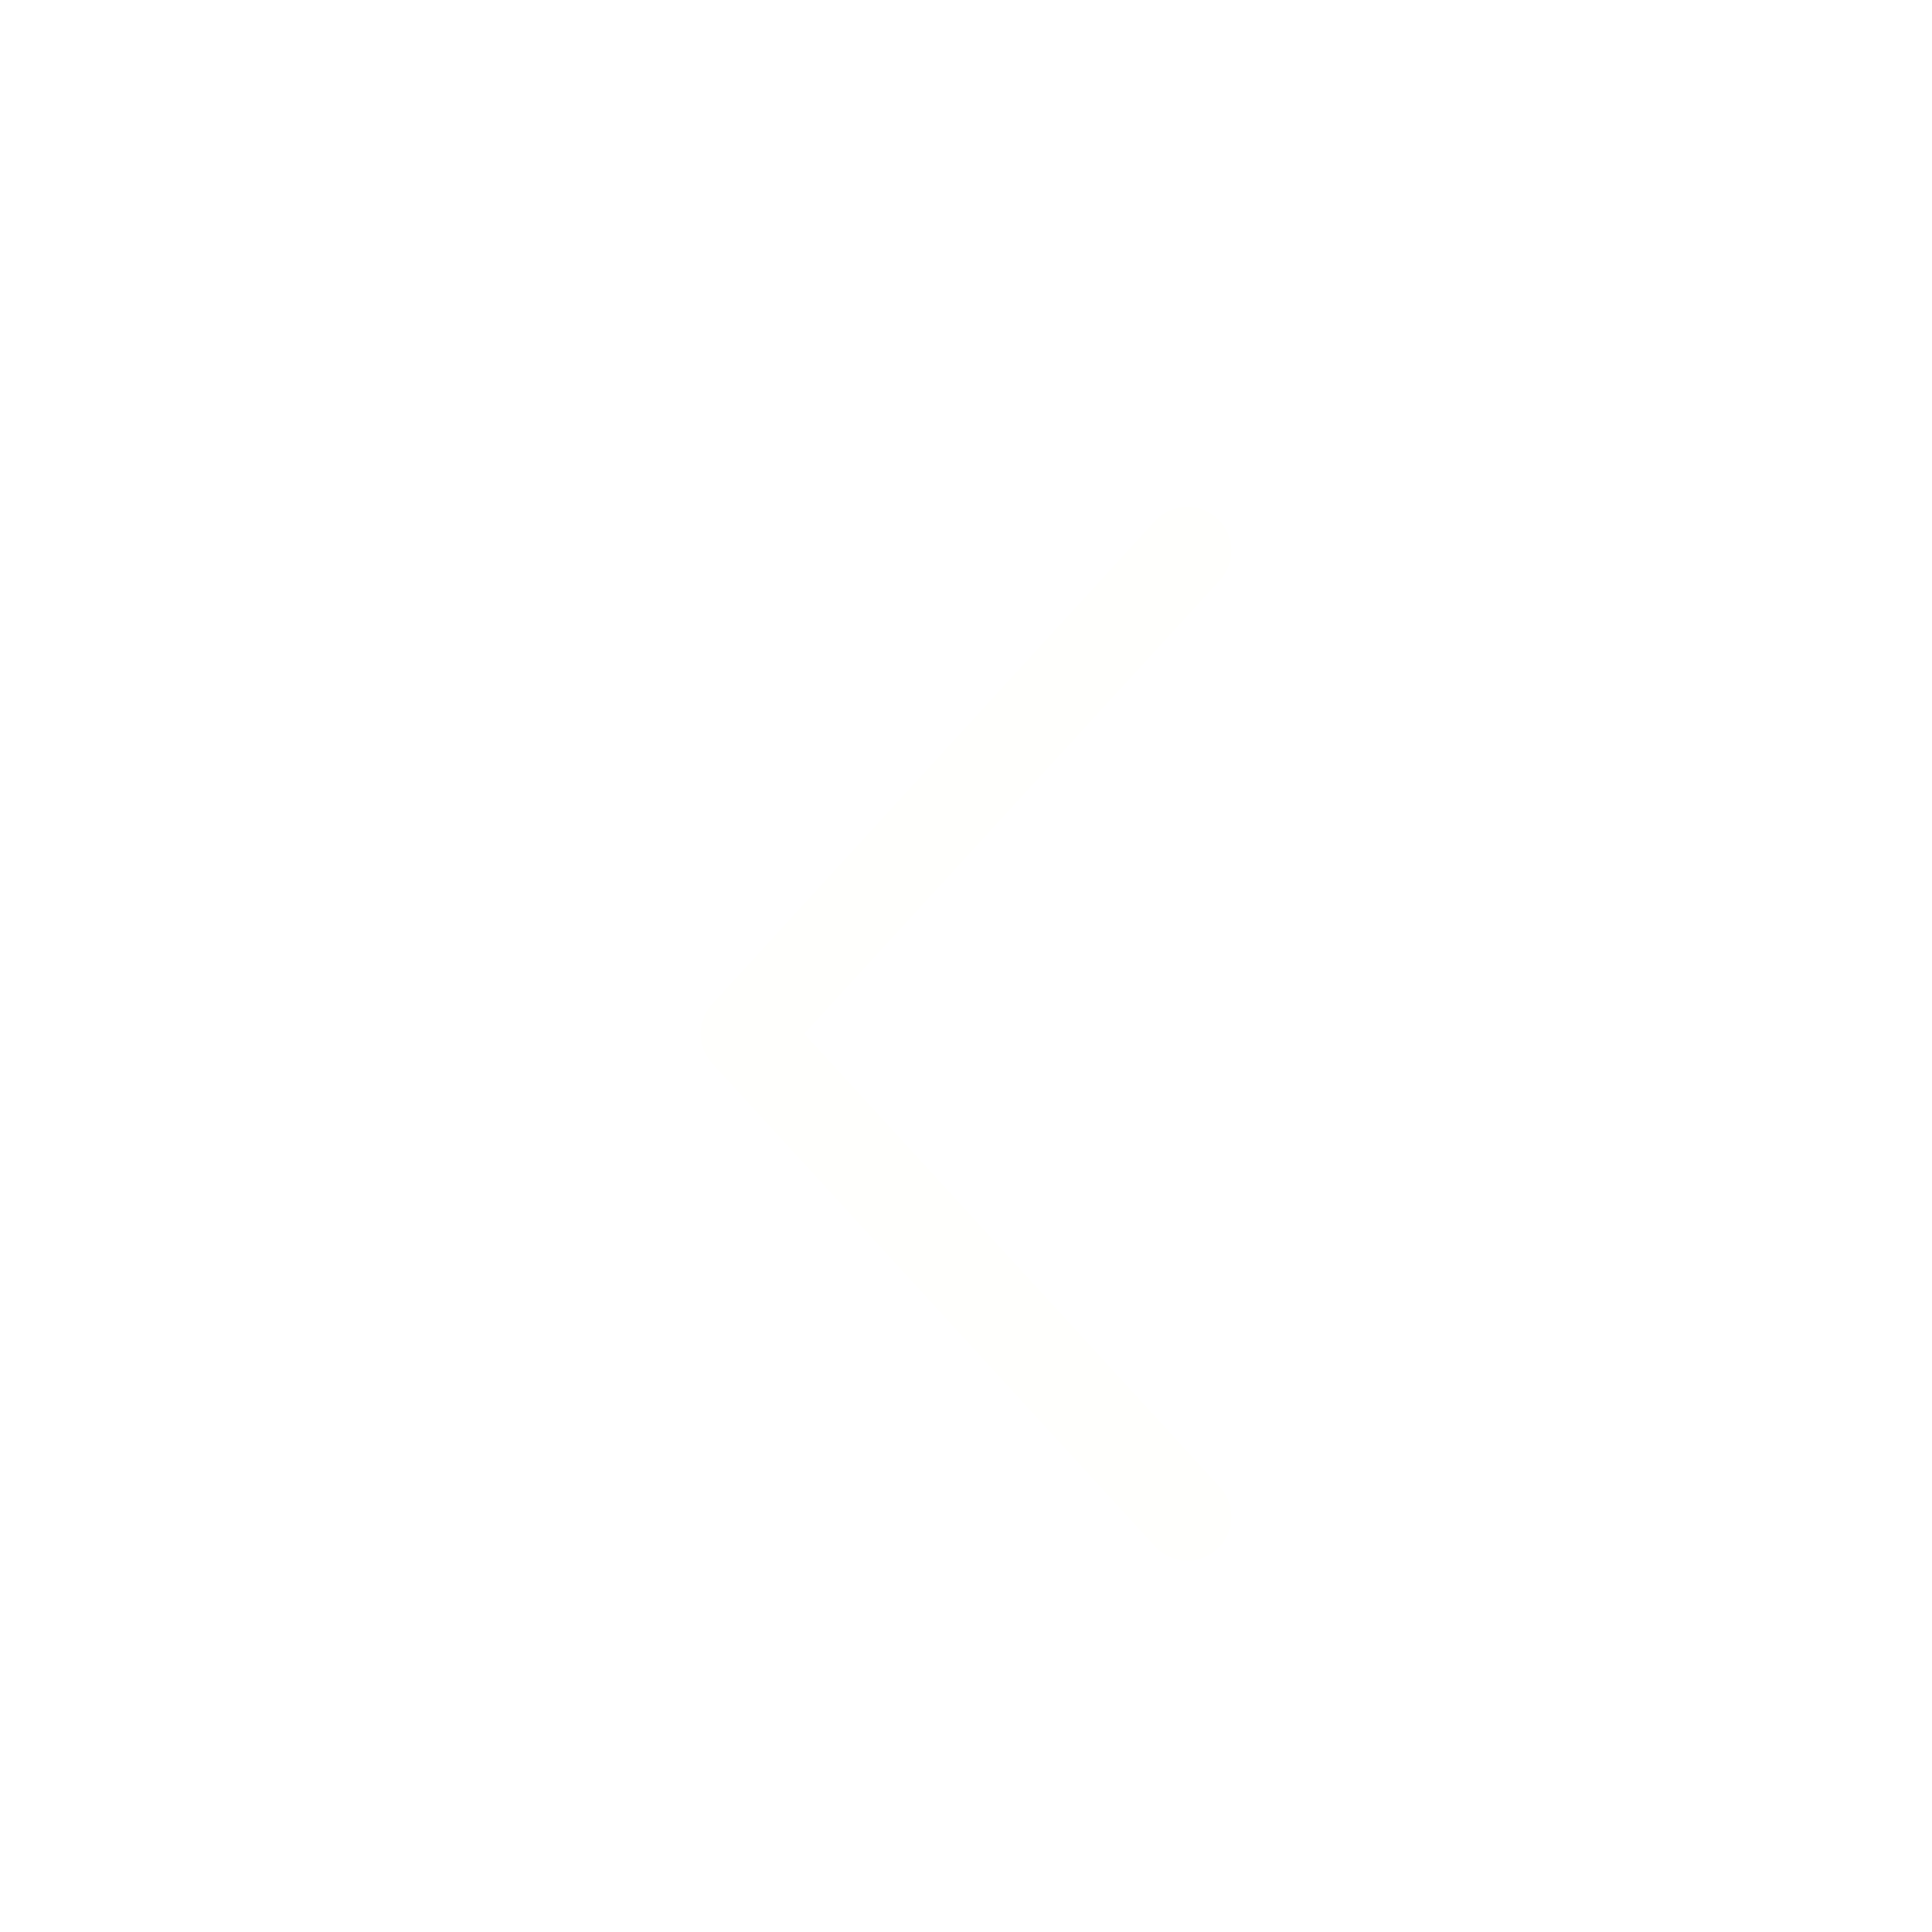 <?xml version="1.0" encoding="UTF-8" standalone="no"?><svg width='44' height='44' viewBox='0 0 44 44' fill='none' xmlns='http://www.w3.org/2000/svg'>
<g filter='url(#filter0_d_44_311)'>
<path d='M27.042 32.542L16.958 21.542L27.042 10.542' stroke='#FFFFFD' stroke-width='2' stroke-linecap='round' stroke-linejoin='round'/>
</g>
<defs>
<filter id='filter0_d_44_311' x='-6' y='-4' width='56' height='56' filterUnits='userSpaceOnUse' color-interpolation-filters='sRGB'>
<feFlood flood-opacity='0' result='BackgroundImageFix'/>
<feColorMatrix in='SourceAlpha' type='matrix' values='0 0 0 0 0 0 0 0 0 0 0 0 0 0 0 0 0 0 127 0' result='hardAlpha'/>
<feOffset dy='2'/>
<feGaussianBlur stdDeviation='3'/>
<feComposite in2='hardAlpha' operator='out'/>
<feColorMatrix type='matrix' values='0 0 0 0 0 0 0 0 0 0 0 0 0 0 0 0 0 0 0.2 0'/>
<feBlend mode='normal' in2='BackgroundImageFix' result='effect1_dropShadow_44_311'/>
<feBlend mode='normal' in='SourceGraphic' in2='effect1_dropShadow_44_311' result='shape'/>
</filter>
</defs>
</svg>
